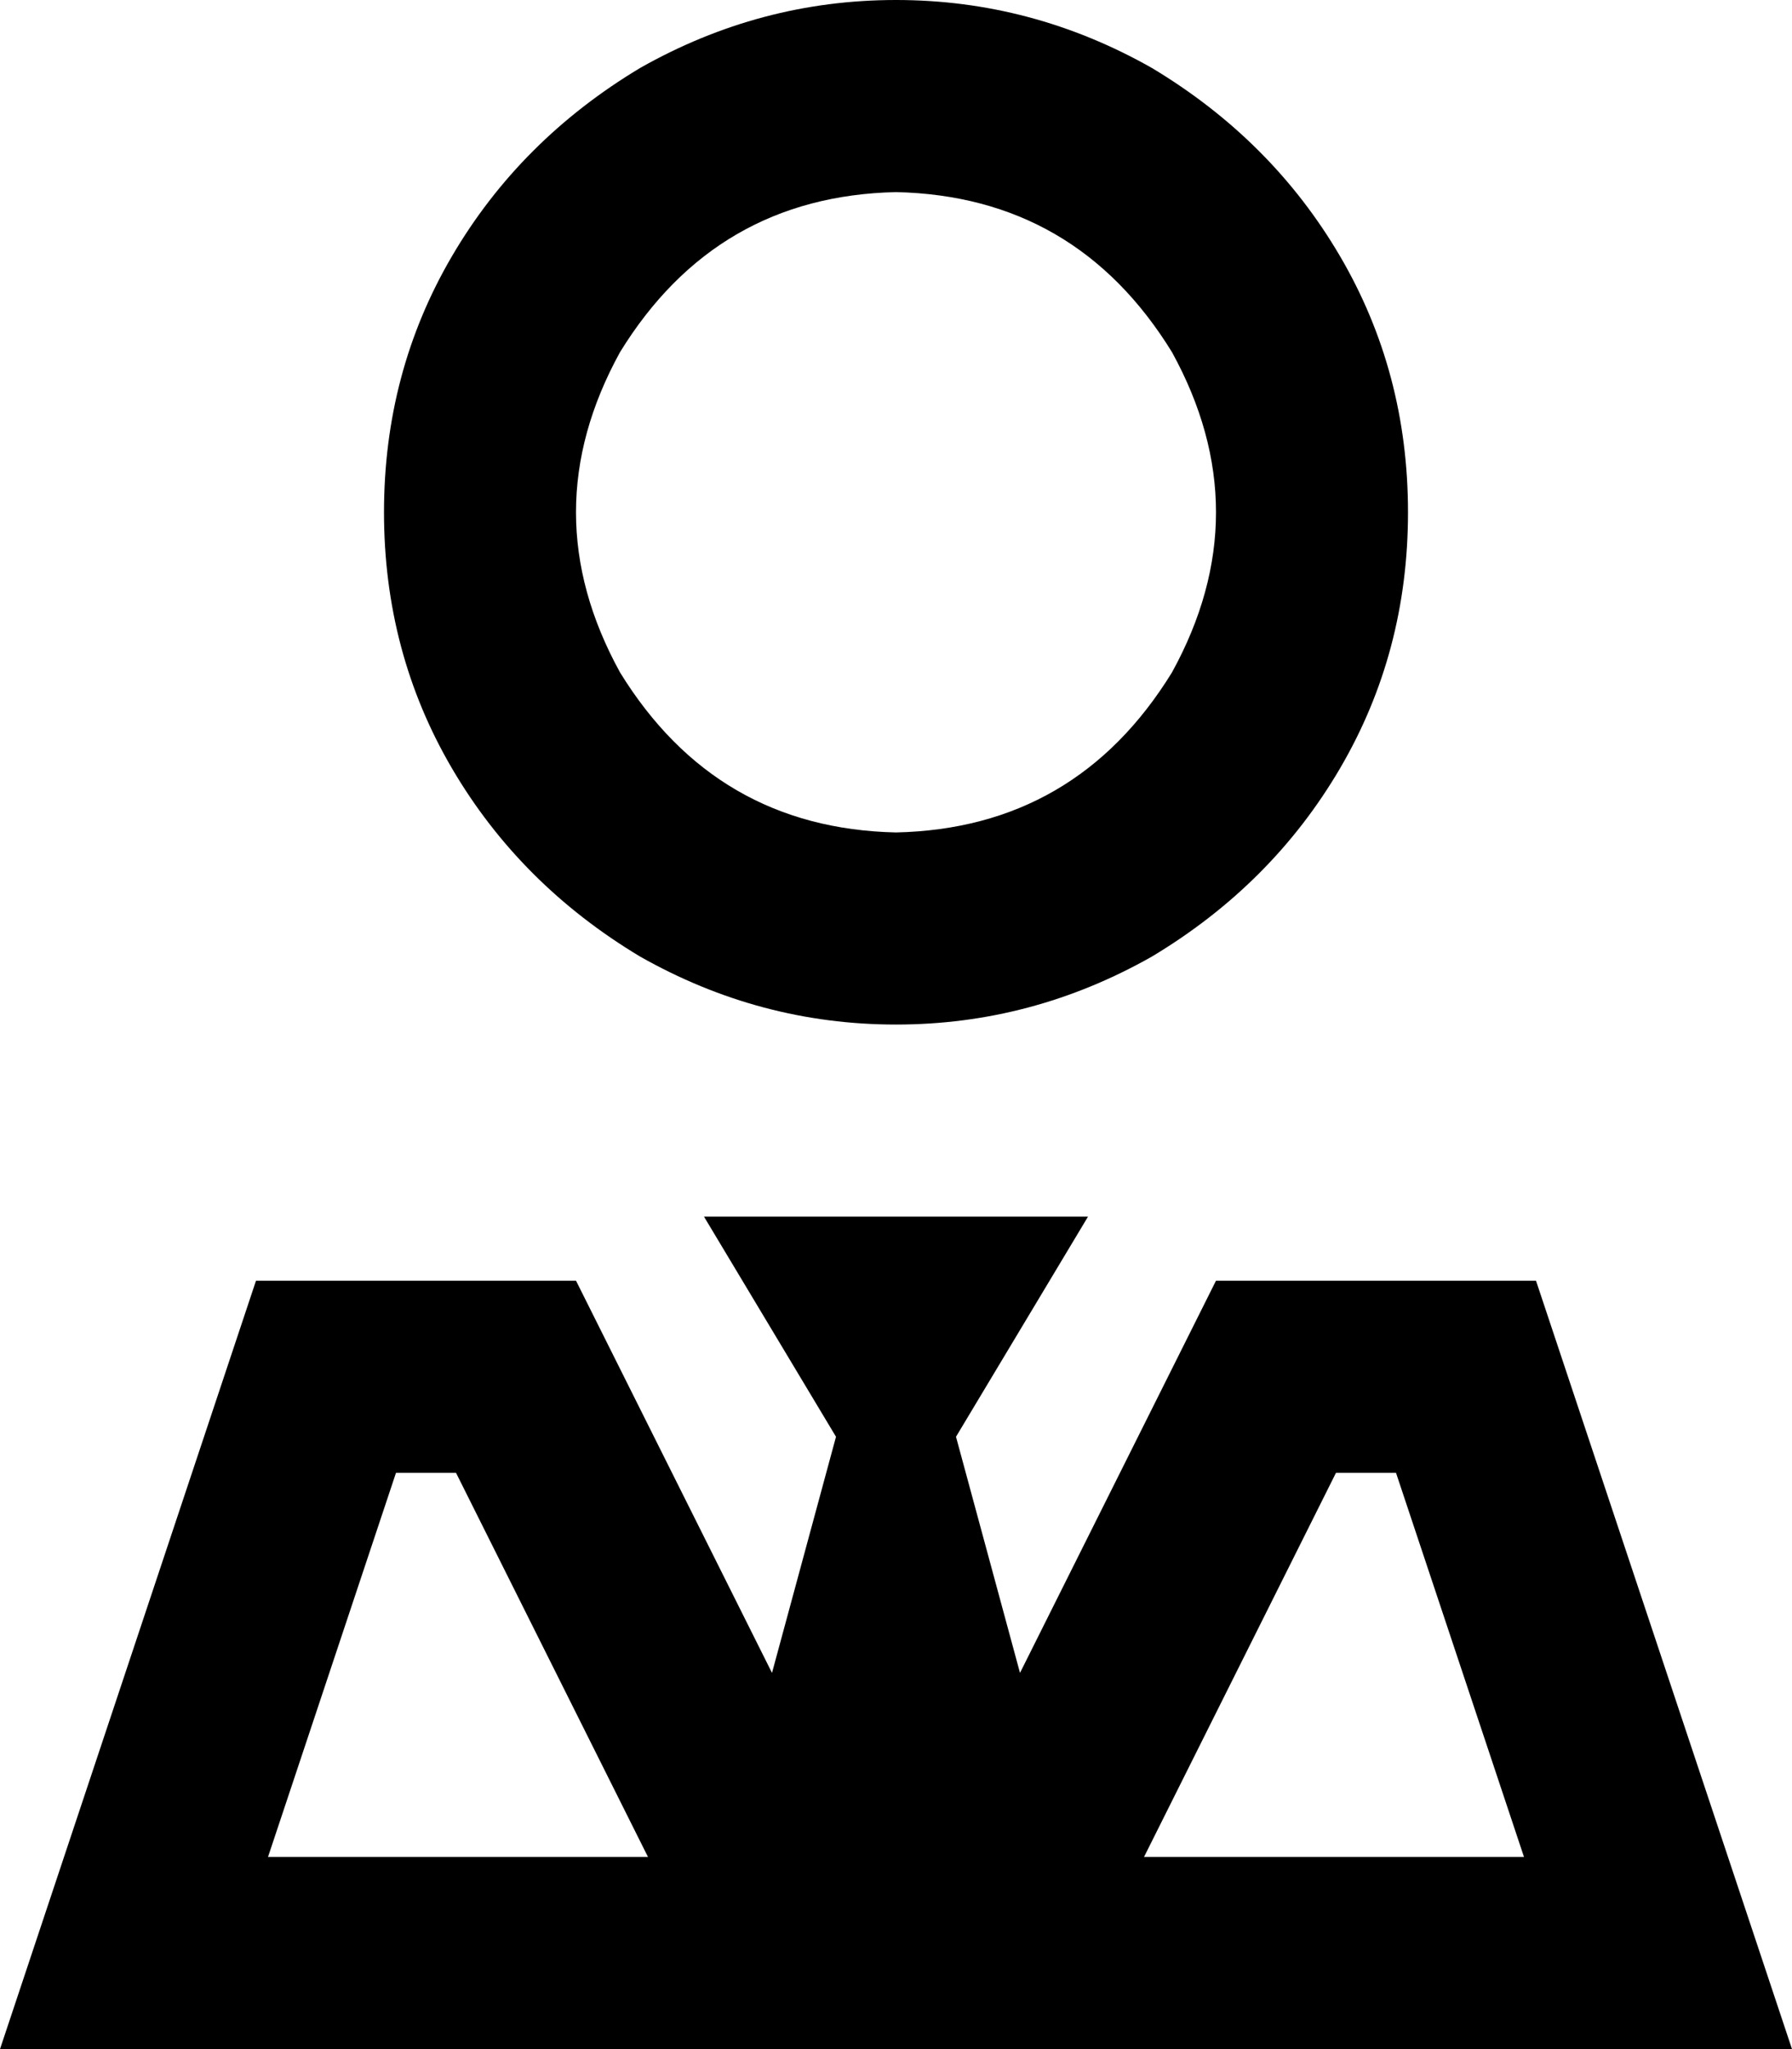 <svg xmlns="http://www.w3.org/2000/svg" viewBox="0 0 448 512">
  <path d="M 224 208 Q 269 207 293 168 Q 315 128 293 88 Q 269 49 224 48 Q 179 49 155 88 Q 133 128 155 168 Q 179 207 224 208 L 224 208 Z M 352 128 Q 352 163 335 192 L 335 192 L 335 192 Q 318 221 288 239 Q 258 256 224 256 Q 190 256 160 239 Q 130 221 113 192 Q 96 163 96 128 Q 96 93 113 64 Q 130 35 160 17 Q 190 0 224 0 Q 258 0 288 17 Q 318 35 335 64 Q 352 93 352 128 L 352 128 Z M 209 359 L 176 304 L 209 359 L 176 304 L 224 304 L 272 304 L 239 359 L 239 359 L 255 418 L 255 418 L 304 320 L 304 320 L 384 320 L 384 320 L 432 464 L 432 464 L 448 512 L 448 512 L 397 512 L 0 512 L 16 464 L 16 464 L 64 320 L 64 320 L 144 320 L 144 320 L 193 418 L 193 418 L 209 359 L 209 359 Z M 381 464 L 349 368 L 381 464 L 349 368 L 334 368 L 334 368 L 286 464 L 286 464 L 381 464 L 381 464 Z M 114 368 L 99 368 L 114 368 L 99 368 L 67 464 L 67 464 L 162 464 L 162 464 L 114 368 L 114 368 Z" />
</svg>